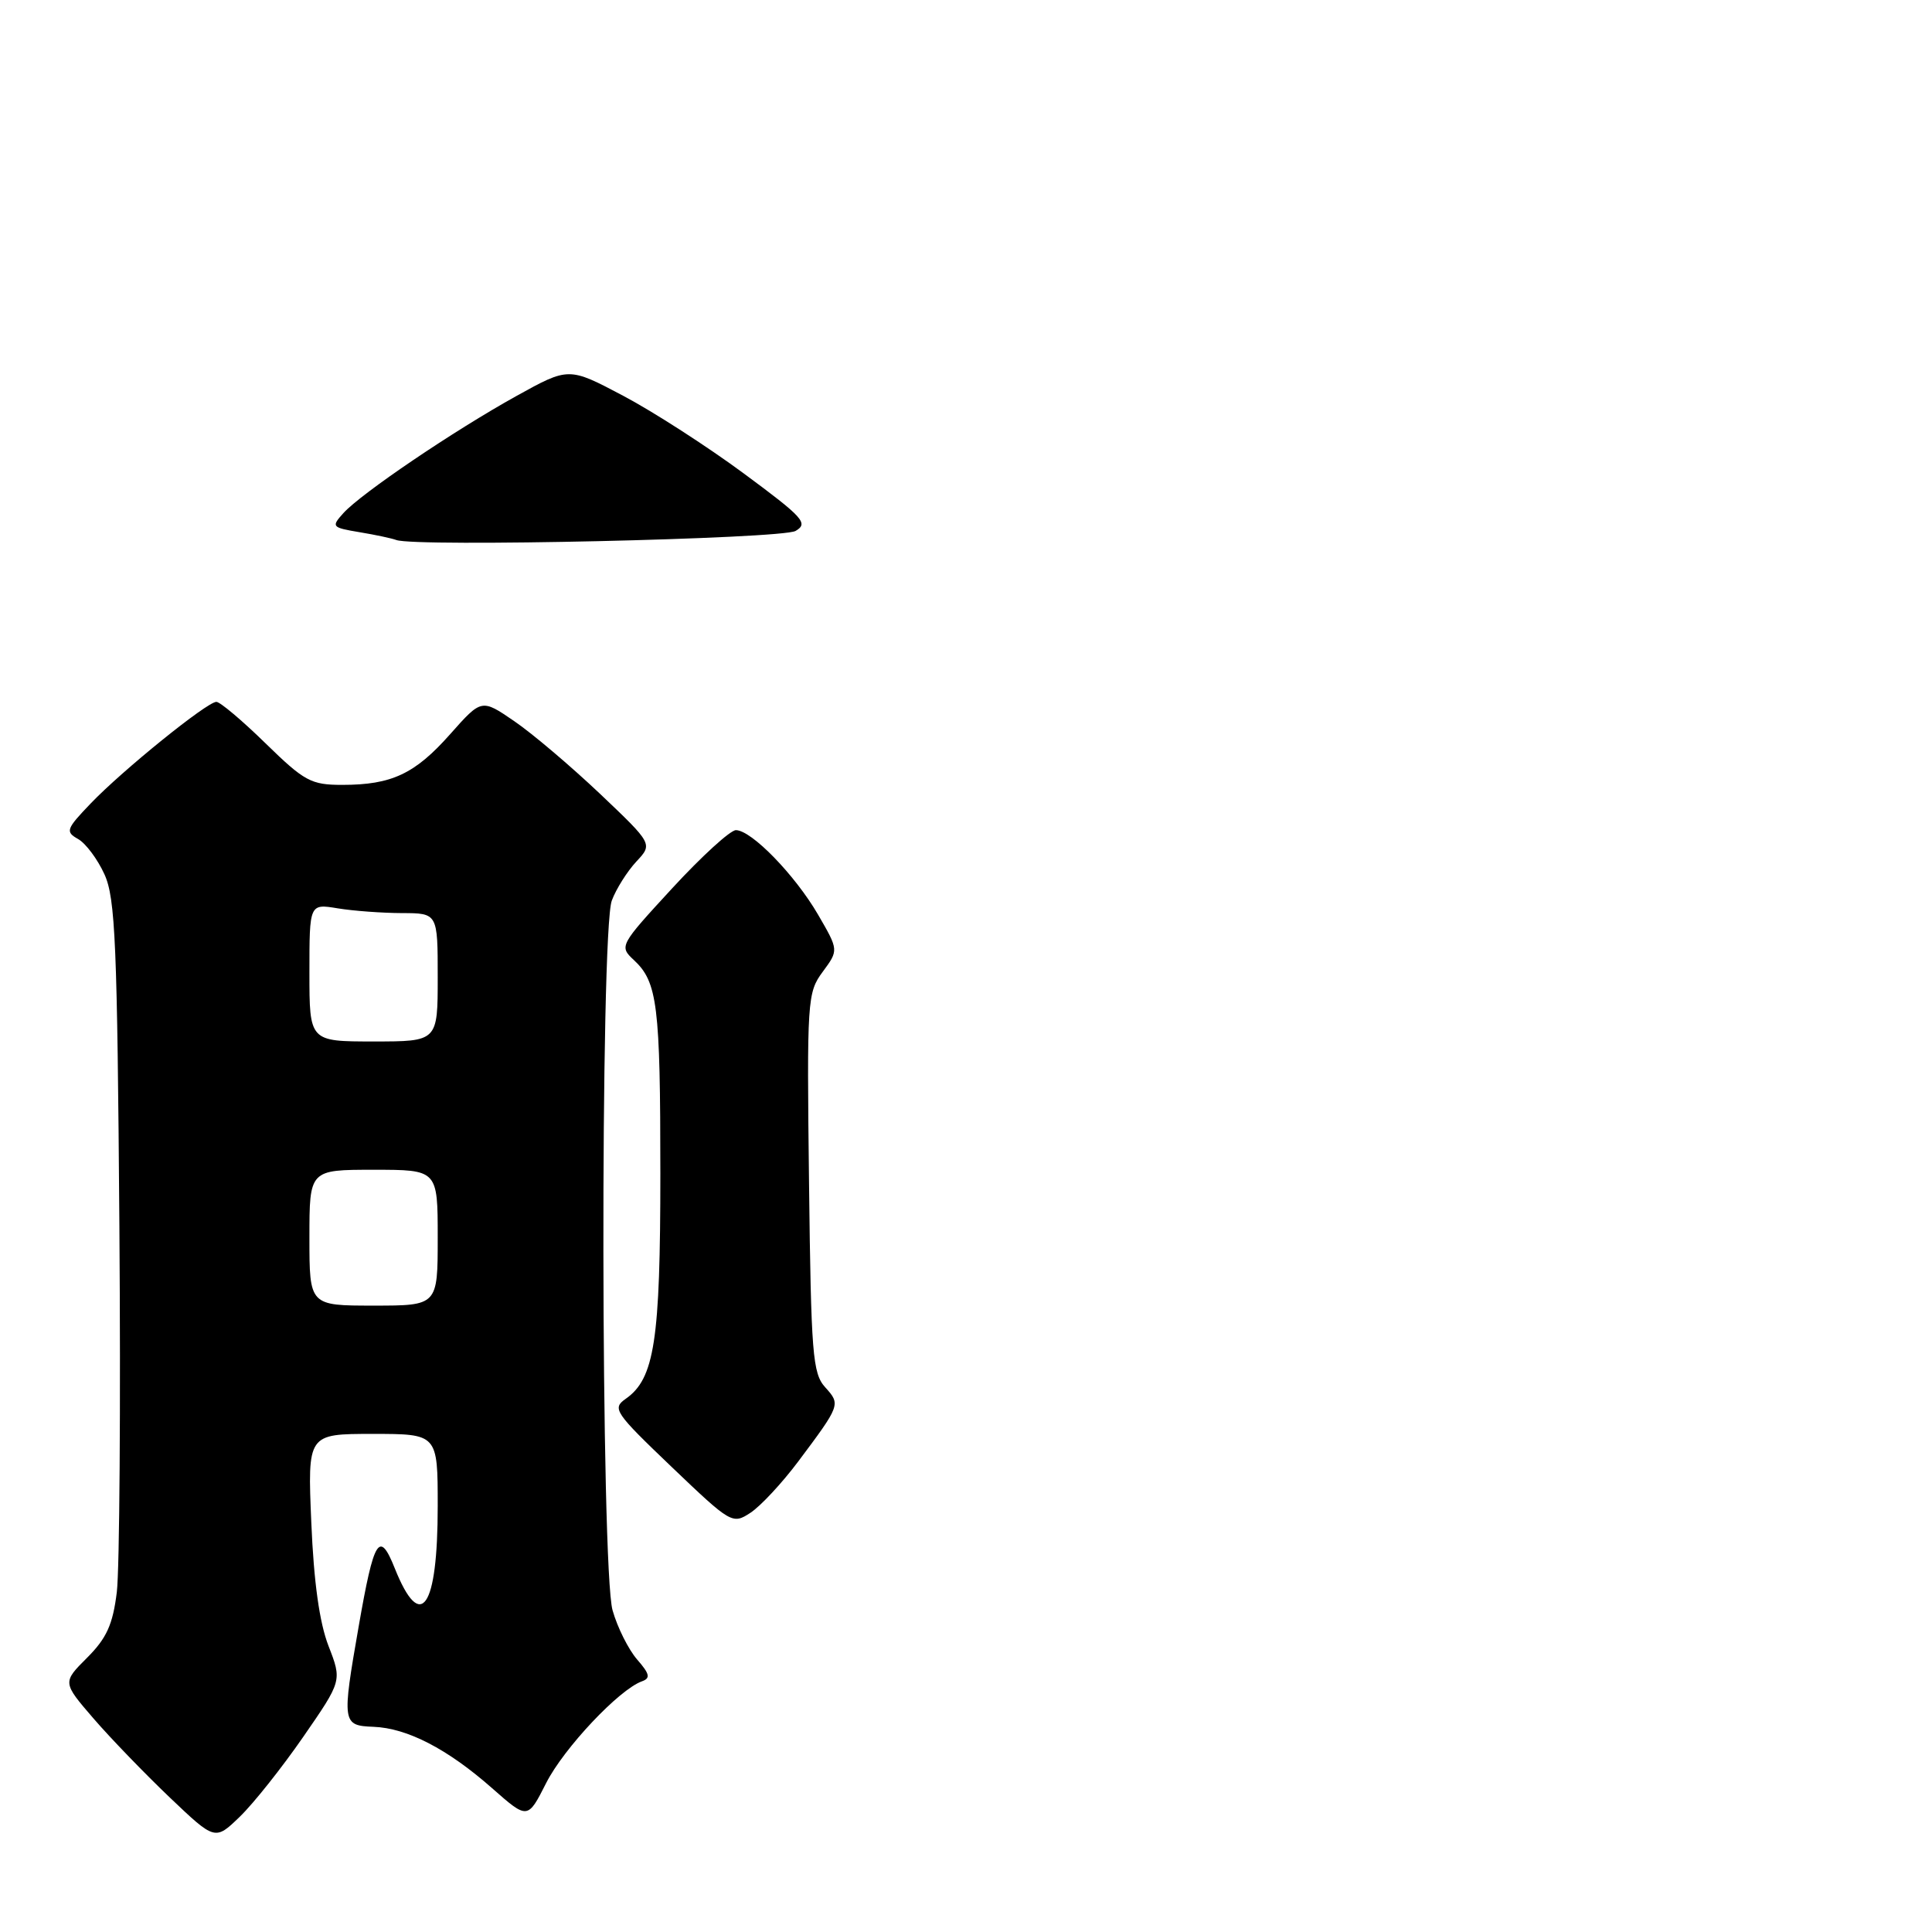 <?xml version="1.0" encoding="UTF-8" standalone="no"?>
<!DOCTYPE svg PUBLIC "-//W3C//DTD SVG 1.1//EN" "http://www.w3.org/Graphics/SVG/1.1/DTD/svg11.dtd" >
<svg xmlns="http://www.w3.org/2000/svg" xmlns:xlink="http://www.w3.org/1999/xlink" version="1.1" viewBox="0 0 256 256">
 <g >
 <path fill="currentColor"
d=" M 40.19 230.13 C 45.32 222.71 45.32 222.71 43.53 218.10 C 42.33 215.01 41.58 209.64 41.25 201.75 C 40.75 190.00 40.75 190.00 49.38 190.00 C 58.00 190.00 58.00 190.00 58.00 199.57 C 58.00 213.16 55.75 216.42 52.31 207.81 C 50.27 202.71 49.56 203.85 47.53 215.49 C 45.29 228.32 45.34 228.65 49.48 228.81 C 53.96 228.98 59.30 231.74 65.21 236.95 C 69.92 241.10 69.92 241.10 72.37 236.26 C 74.71 231.64 82.05 223.85 85.07 222.78 C 86.22 222.37 86.09 221.80 84.42 219.89 C 83.28 218.57 81.81 215.65 81.17 213.38 C 79.61 207.90 79.52 123.40 81.07 119.32 C 81.65 117.77 83.12 115.45 84.32 114.16 C 86.50 111.83 86.50 111.83 79.48 105.16 C 75.61 101.50 70.51 97.17 68.13 95.55 C 63.81 92.59 63.81 92.59 59.65 97.28 C 54.98 102.55 51.90 104.00 45.35 104.00 C 41.22 104.00 40.34 103.53 35.19 98.50 C 32.09 95.47 29.16 93.00 28.67 93.00 C 27.44 93.00 16.24 102.05 12.00 106.48 C 8.76 109.86 8.64 110.21 10.34 111.17 C 11.36 111.74 12.93 113.85 13.84 115.85 C 15.29 119.03 15.54 125.07 15.82 162.50 C 16.00 186.15 15.84 207.95 15.48 210.95 C 14.95 215.27 14.13 217.07 11.54 219.66 C 8.27 222.93 8.27 222.93 12.40 227.72 C 14.67 230.35 19.23 235.06 22.52 238.20 C 28.50 243.89 28.50 243.89 31.78 240.72 C 33.59 238.97 37.37 234.21 40.19 230.13 Z  M 105.75 193.68 C 111.38 186.16 111.40 186.10 109.35 183.83 C 107.67 181.98 107.47 179.45 107.20 156.71 C 106.91 132.49 106.97 131.53 109.02 128.76 C 111.13 125.90 111.13 125.90 108.40 121.20 C 105.35 115.95 99.57 110.00 97.51 110.00 C 96.77 110.00 92.98 113.46 89.09 117.68 C 82.09 125.28 82.03 125.38 83.99 127.21 C 87.12 130.12 87.50 133.17 87.50 155.50 C 87.50 177.64 86.73 182.68 82.91 185.35 C 81.08 186.63 81.44 187.15 88.99 194.37 C 96.87 201.90 97.06 202.01 99.44 200.45 C 100.78 199.57 103.61 196.53 105.75 193.68 Z  M 52.50 71.55 C 51.95 71.34 49.77 70.87 47.65 70.52 C 43.95 69.90 43.87 69.80 45.51 67.98 C 47.90 65.35 60.15 57.06 68.43 52.47 C 75.36 48.63 75.36 48.63 82.57 52.44 C 86.53 54.53 93.73 59.17 98.56 62.74 C 106.47 68.59 107.15 69.34 105.42 70.35 C 103.61 71.41 54.96 72.51 52.50 71.55 Z  M 41.00 164.00 C 41.00 155.00 41.00 155.00 49.50 155.00 C 58.00 155.00 58.00 155.00 58.00 164.00 C 58.00 173.00 58.00 173.00 49.50 173.00 C 41.00 173.00 41.00 173.00 41.00 164.00 Z  M 41.00 128.87 C 41.00 119.74 41.00 119.74 44.75 120.36 C 46.81 120.70 50.64 120.98 53.25 120.99 C 58.00 121.00 58.00 121.00 58.00 129.50 C 58.00 138.00 58.00 138.00 49.50 138.00 C 41.00 138.00 41.00 138.00 41.00 128.87 Z "/>
</g>
</svg>